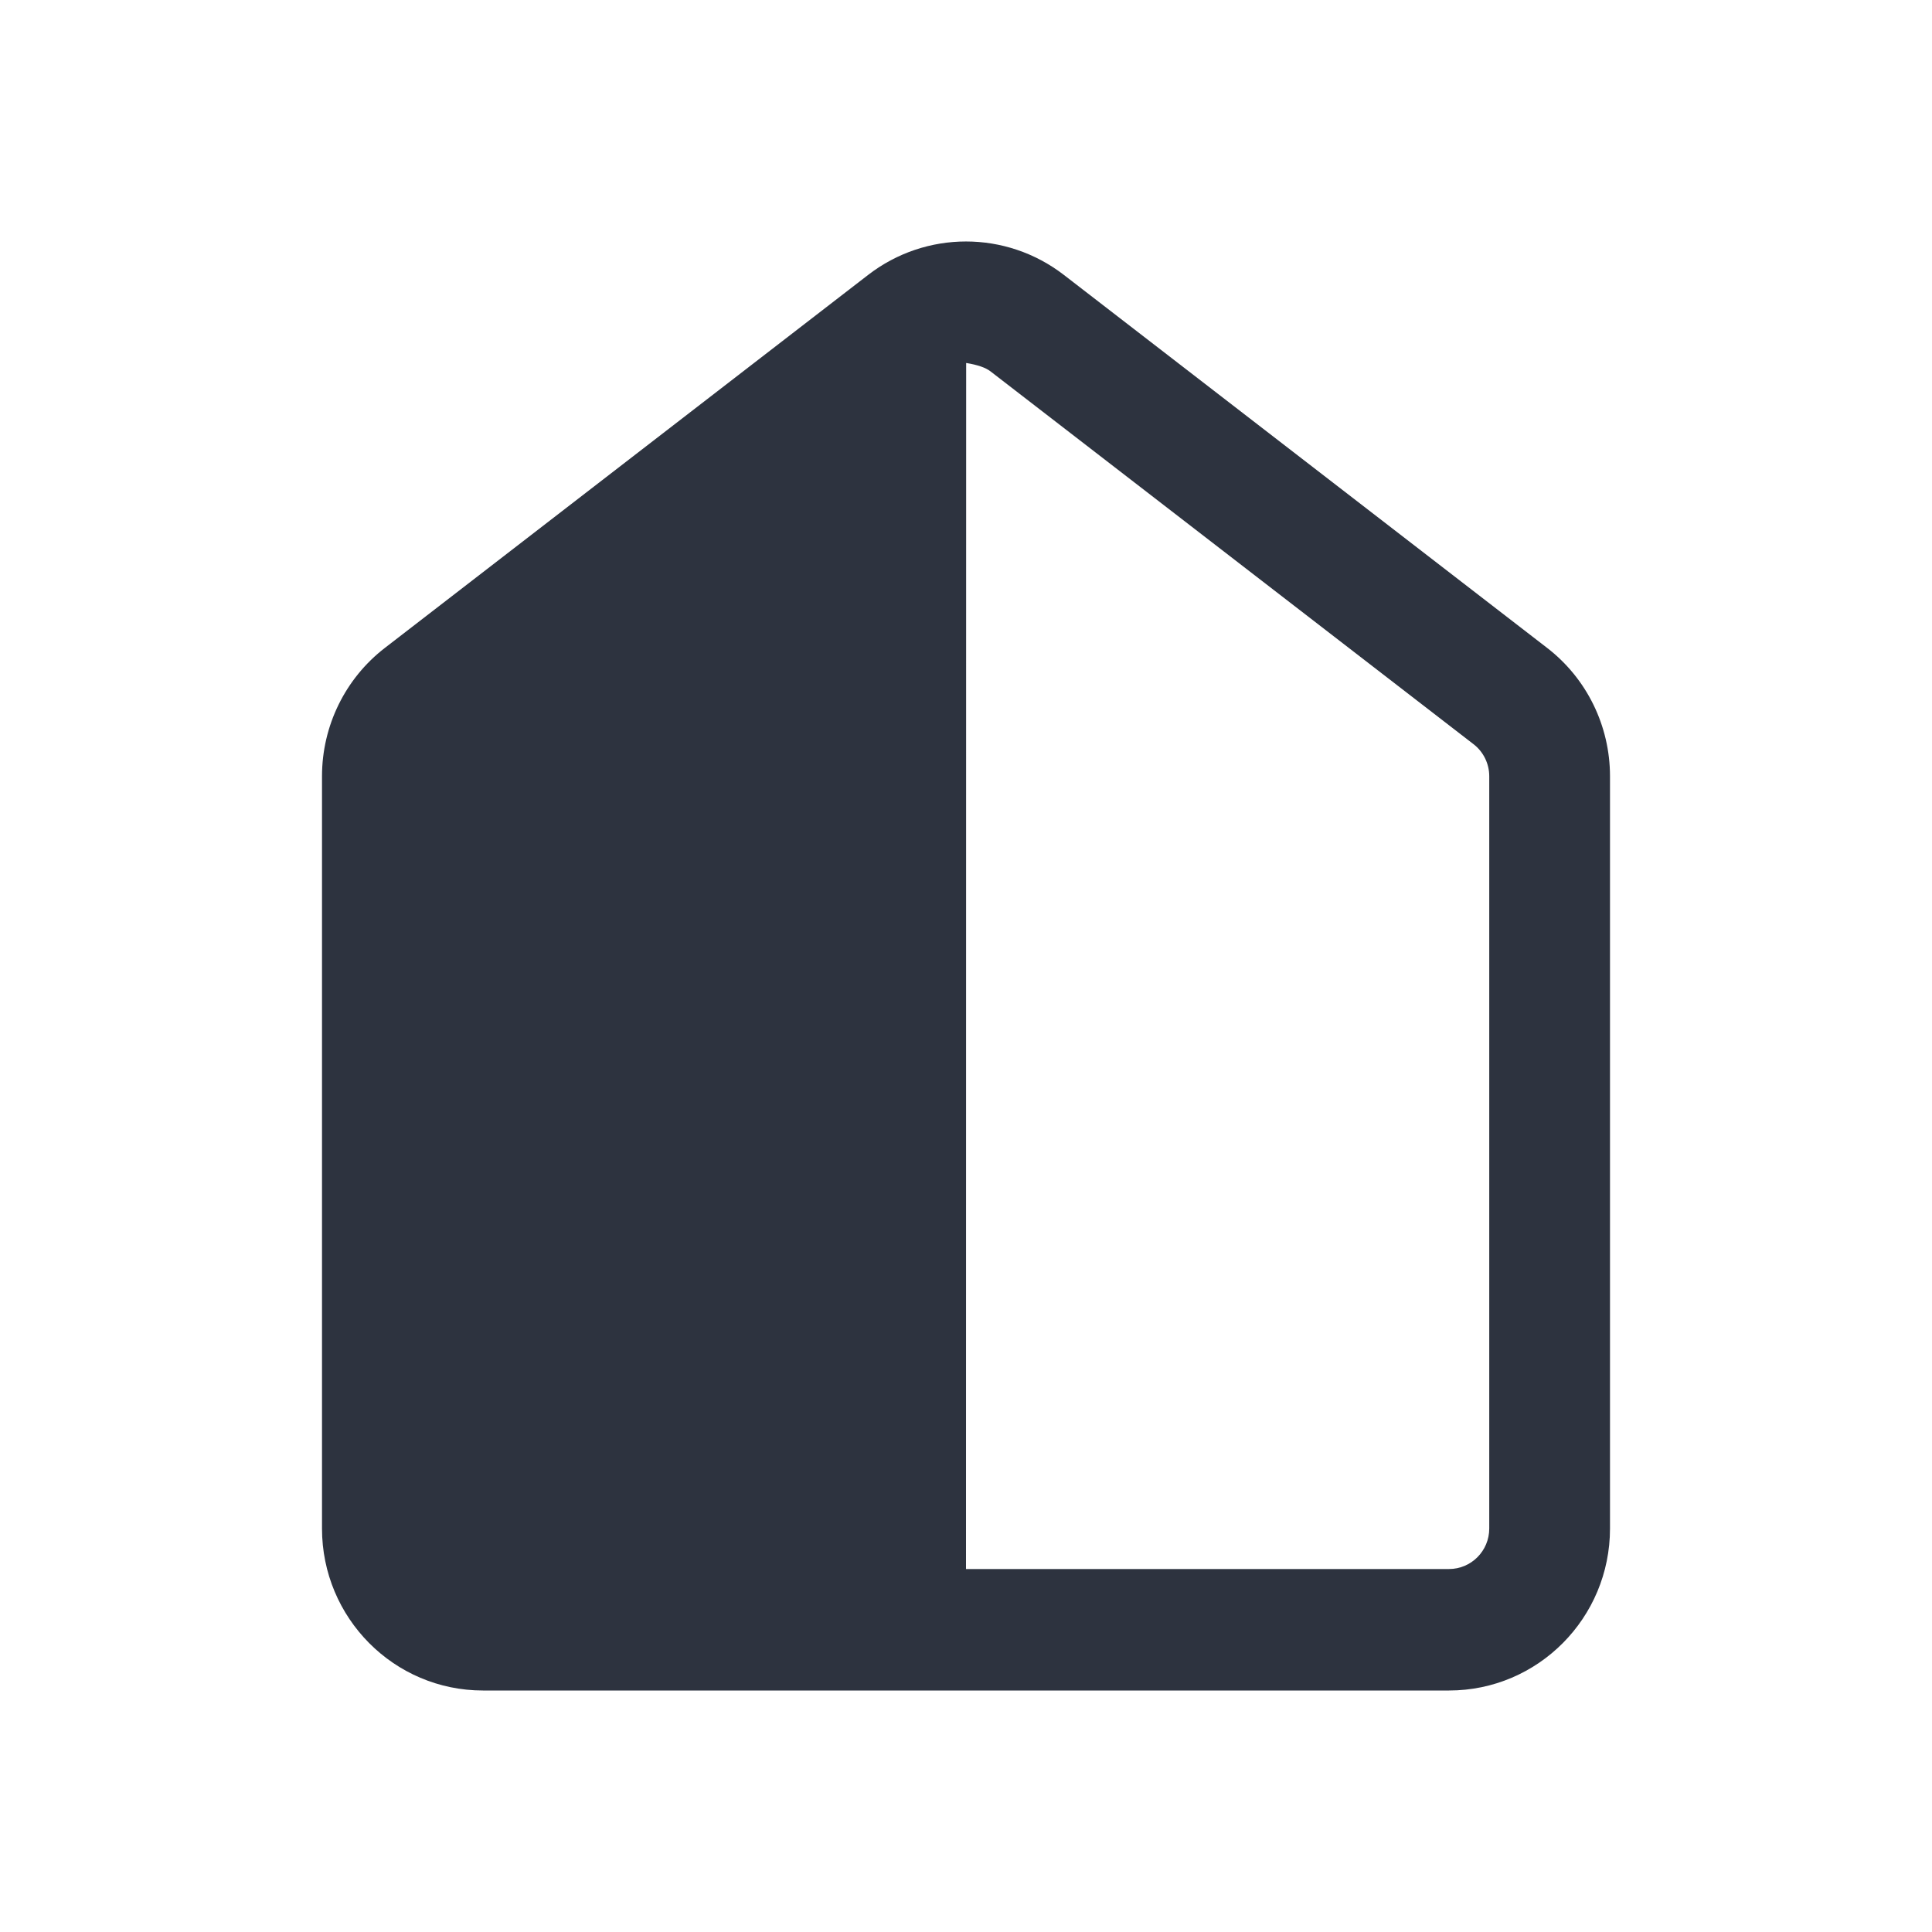 <?xml version="1.0" encoding="UTF-8"?>
<svg width="24px" height="24px" viewBox="0 0 24 24" version="1.1" xmlns="http://www.w3.org/2000/svg" xmlns:xlink="http://www.w3.org/1999/xlink">
    <!-- Generator: Sketch 51.1 (57501) - http://www.bohemiancoding.com/sketch -->
    <title>Icon/Fill/ic_partially_arrived_fill</title>
    <desc>Created with Sketch.</desc>
    <defs></defs>
    <g id="Icon/Fill/ic_partially_arrived_fill" stroke="none" stroke-width="1" fill="none" fill-rule="evenodd">
        <path d="M4.783,8.047 L10.783,3.416 C11.501,2.861 12.499,2.861 13.217,3.416 L19.217,8.047 C19.711,8.427 20,9.017 20,9.643 L20,18.988 C20,20.099 19.105,21 18,21 L6,21 C4.895,21 4,20.099 4,18.988 L4,9.643 C4,9.017 4.289,8.427 4.783,8.047 Z M12,19.491 L18,19.491 C18.276,19.491 18.5,19.266 18.5,18.988 L18.5,9.643 C18.5,9.487 18.428,9.339 18.304,9.244 L12.304,4.613 C12.245,4.567 12.144,4.532 12.002,4.509 L12,19.491 Z" id="ic_partially_arrived_fill" fill="#2D333F" fill-rule="nonzero"></path>
    </g>
</svg>
